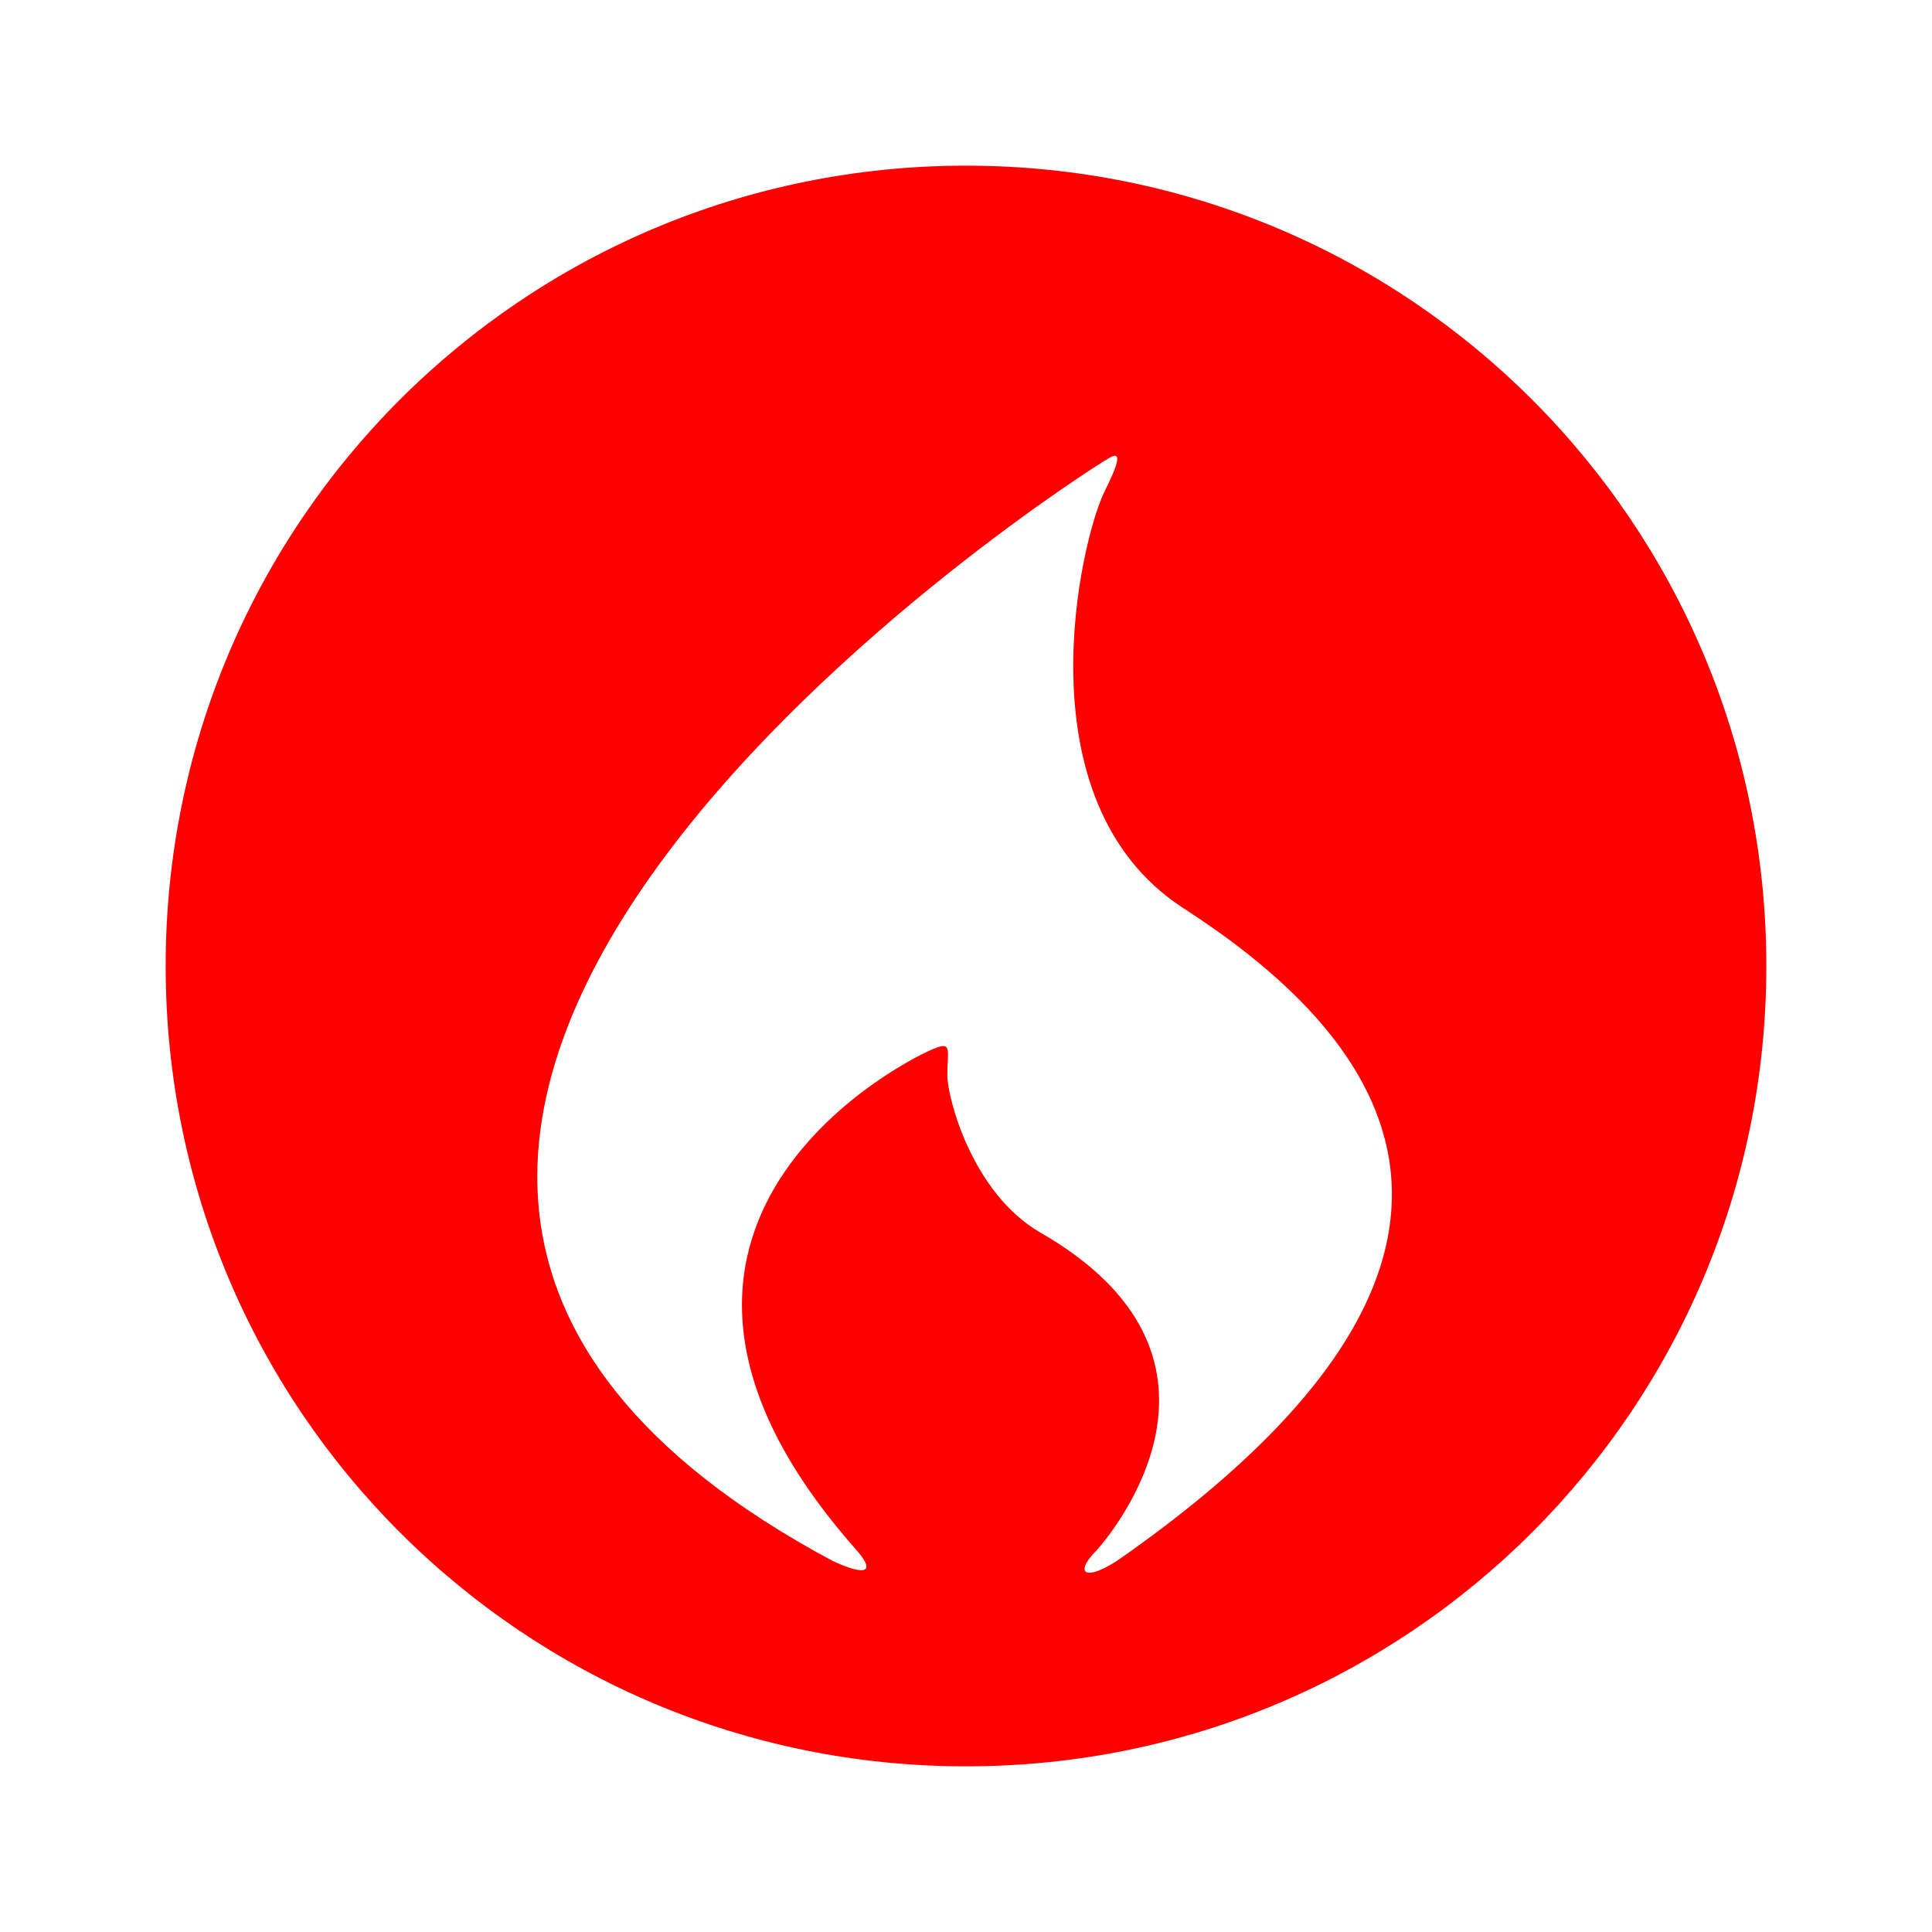 <?xml version="1.0" standalone="no"?><!DOCTYPE svg PUBLIC "-//W3C//DTD SVG 1.1//EN" "http://www.w3.org/Graphics/SVG/1.1/DTD/svg11.dtd"><svg t="1670729768338" class="icon" viewBox="0 0 1024 1024" version="1.1" xmlns="http://www.w3.org/2000/svg" p-id="19984" xmlns:xlink="http://www.w3.org/1999/xlink" width="16" height="16"><path d="M512 87.806c-234.721 0-424.194 189.474-424.194 424.194s189.474 424.194 424.194 424.194 424.194-189.474 424.194-424.194-189.474-424.194-424.194-424.194zM594.010 825.904c-18.382 12.725-25.452 8.484-12.725-4.242 11.312-12.725 83.425-103.22-29.694-168.263-36.763-21.21-49.49-72.113-49.49-83.425 0-12.725 2.829-18.382-7.069-14.141-8.484 2.829-195.13 91.908-41.007 265.828 9.899 11.312 5.655 14.141-12.725 5.655-419.953-224.822 137.155-579.732 145.639-583.974 8.484-5.655 5.655 2.829-1.414 16.967-12.725 25.452-45.248 164.022 41.007 220.582 87.668 56.56 213.509 172.507-32.522 345.012z" p-id="19985" fill="red"></path></svg>